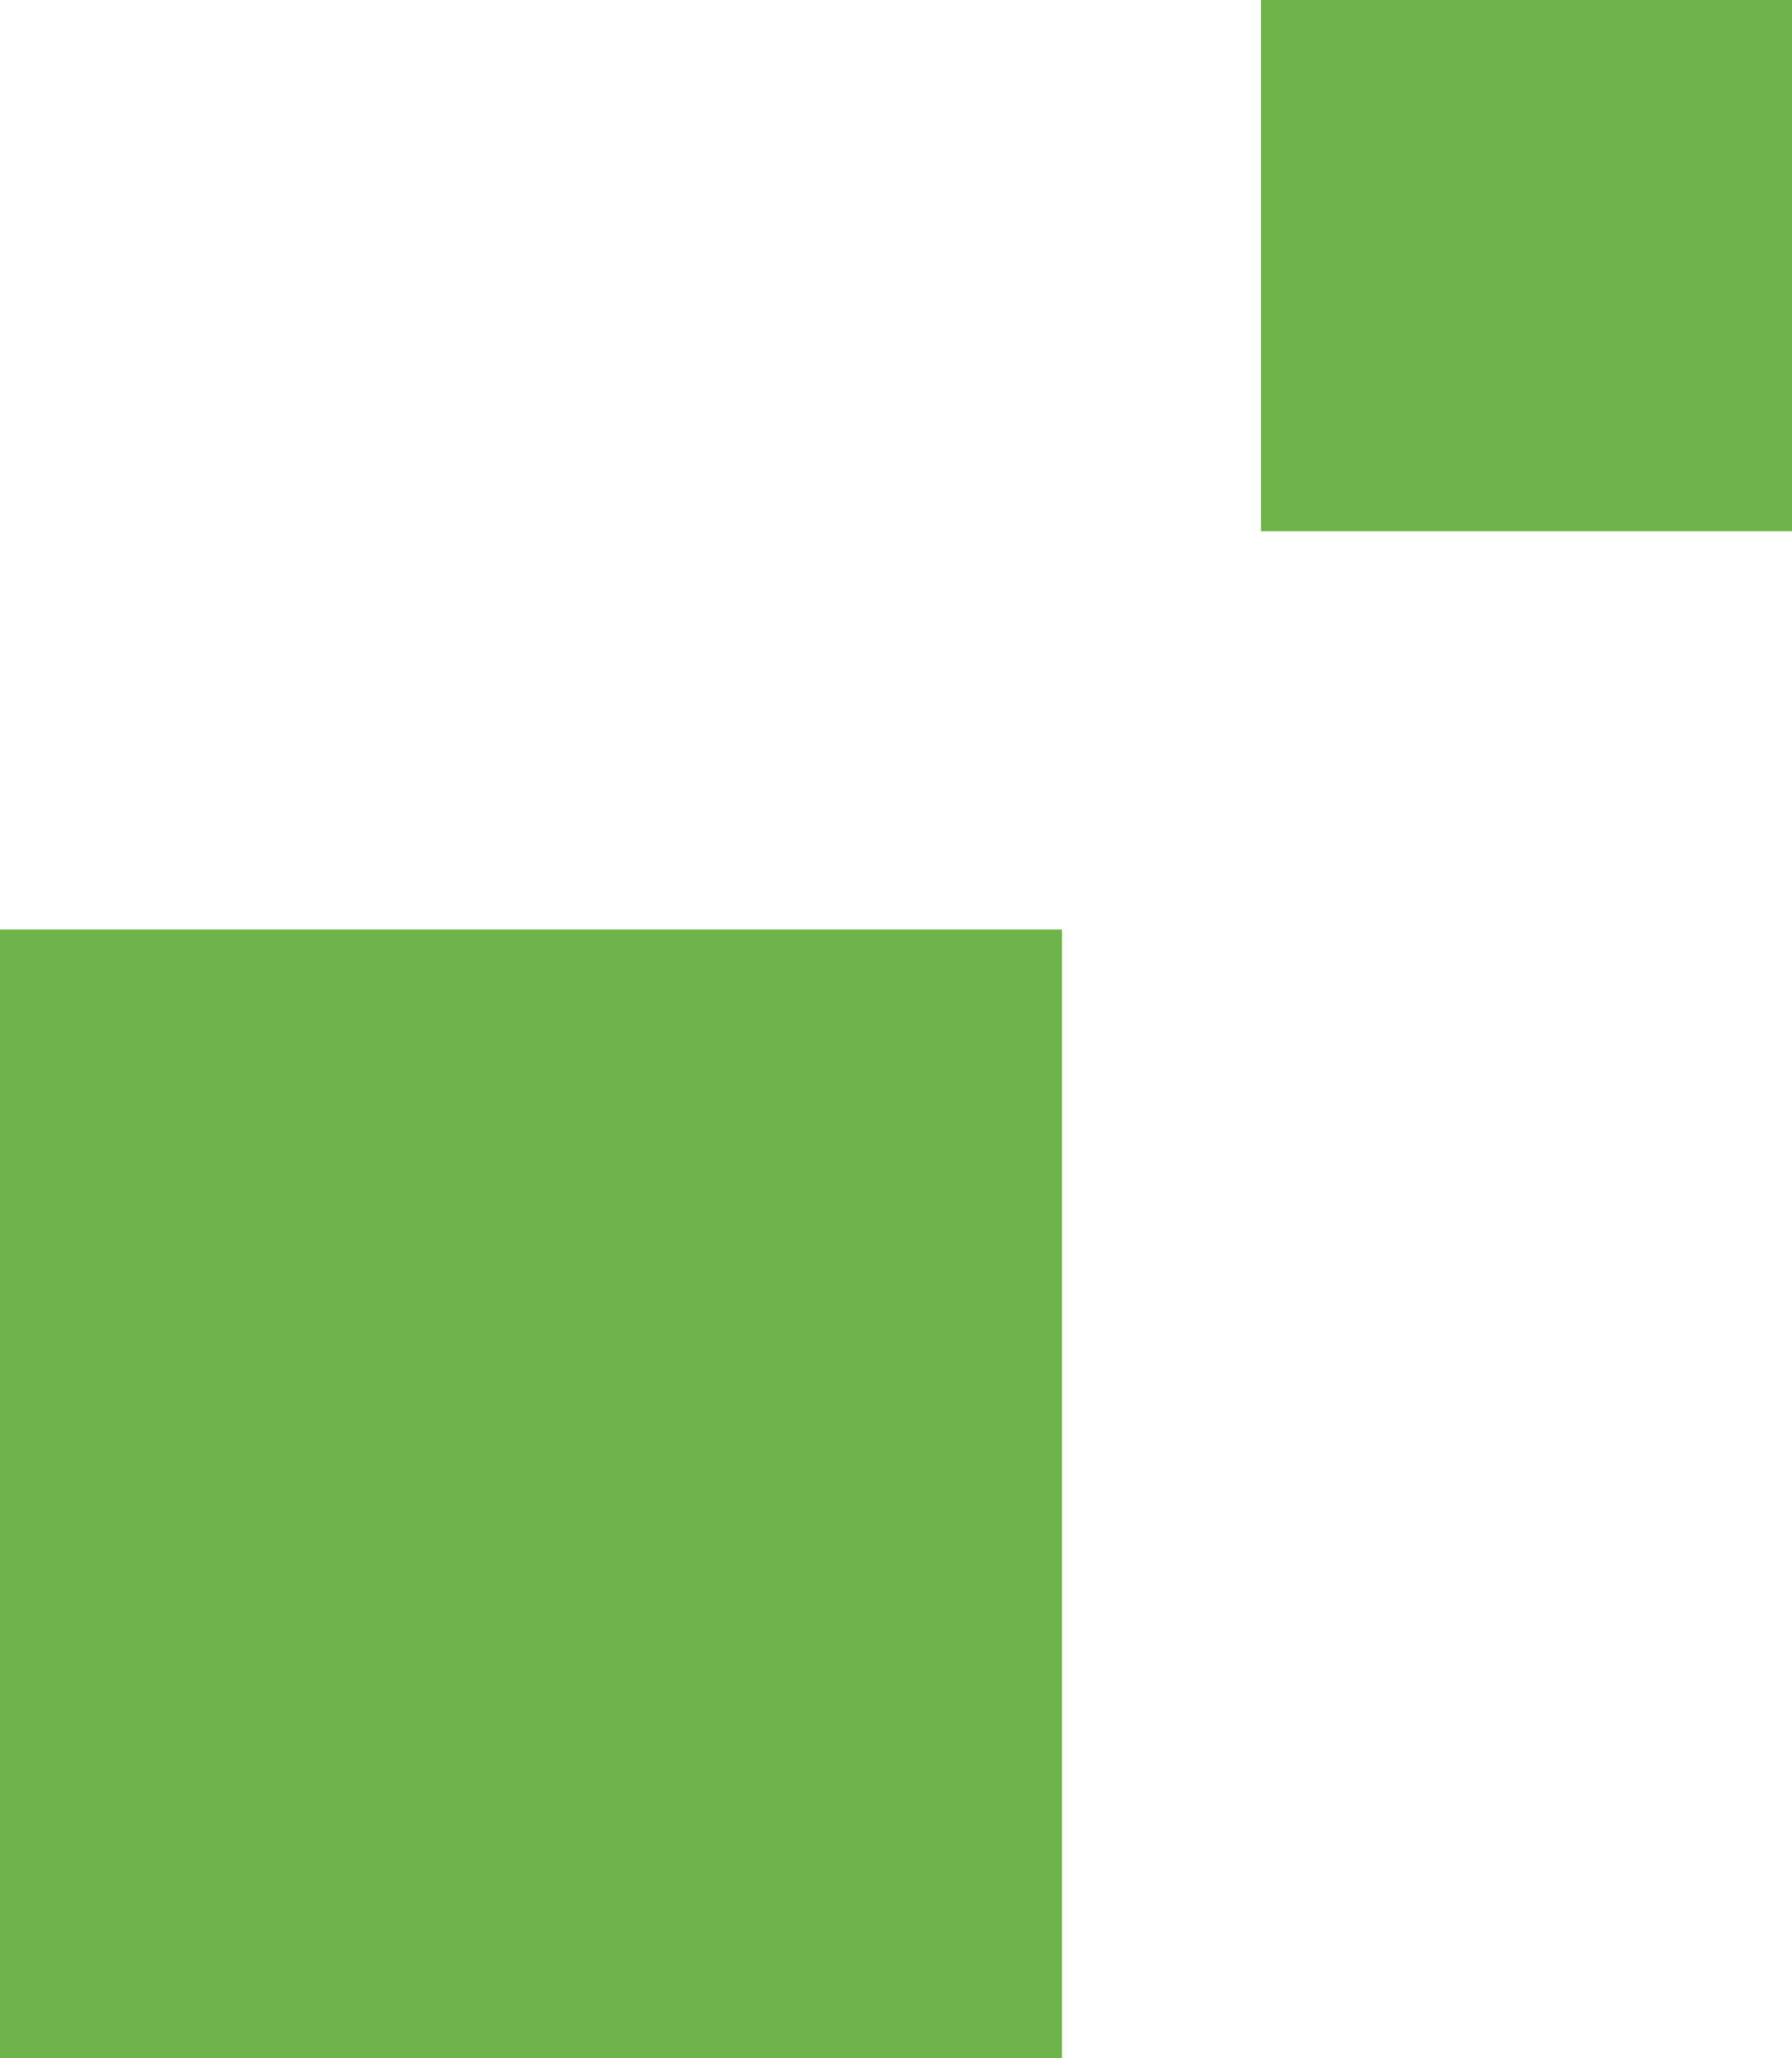 <svg width="27" height="31" viewBox="0 0 27 31" fill="none" xmlns="http://www.w3.org/2000/svg">
<path d="M0 31L1.39796e-06 14L16 14L16 31L0 31Z" fill="#6EB44A"/>
<path d="M19 8L19 -9.53674e-07L27 -2.95811e-07L27 8L19 8Z" fill="#6EB44A"/>
</svg>
